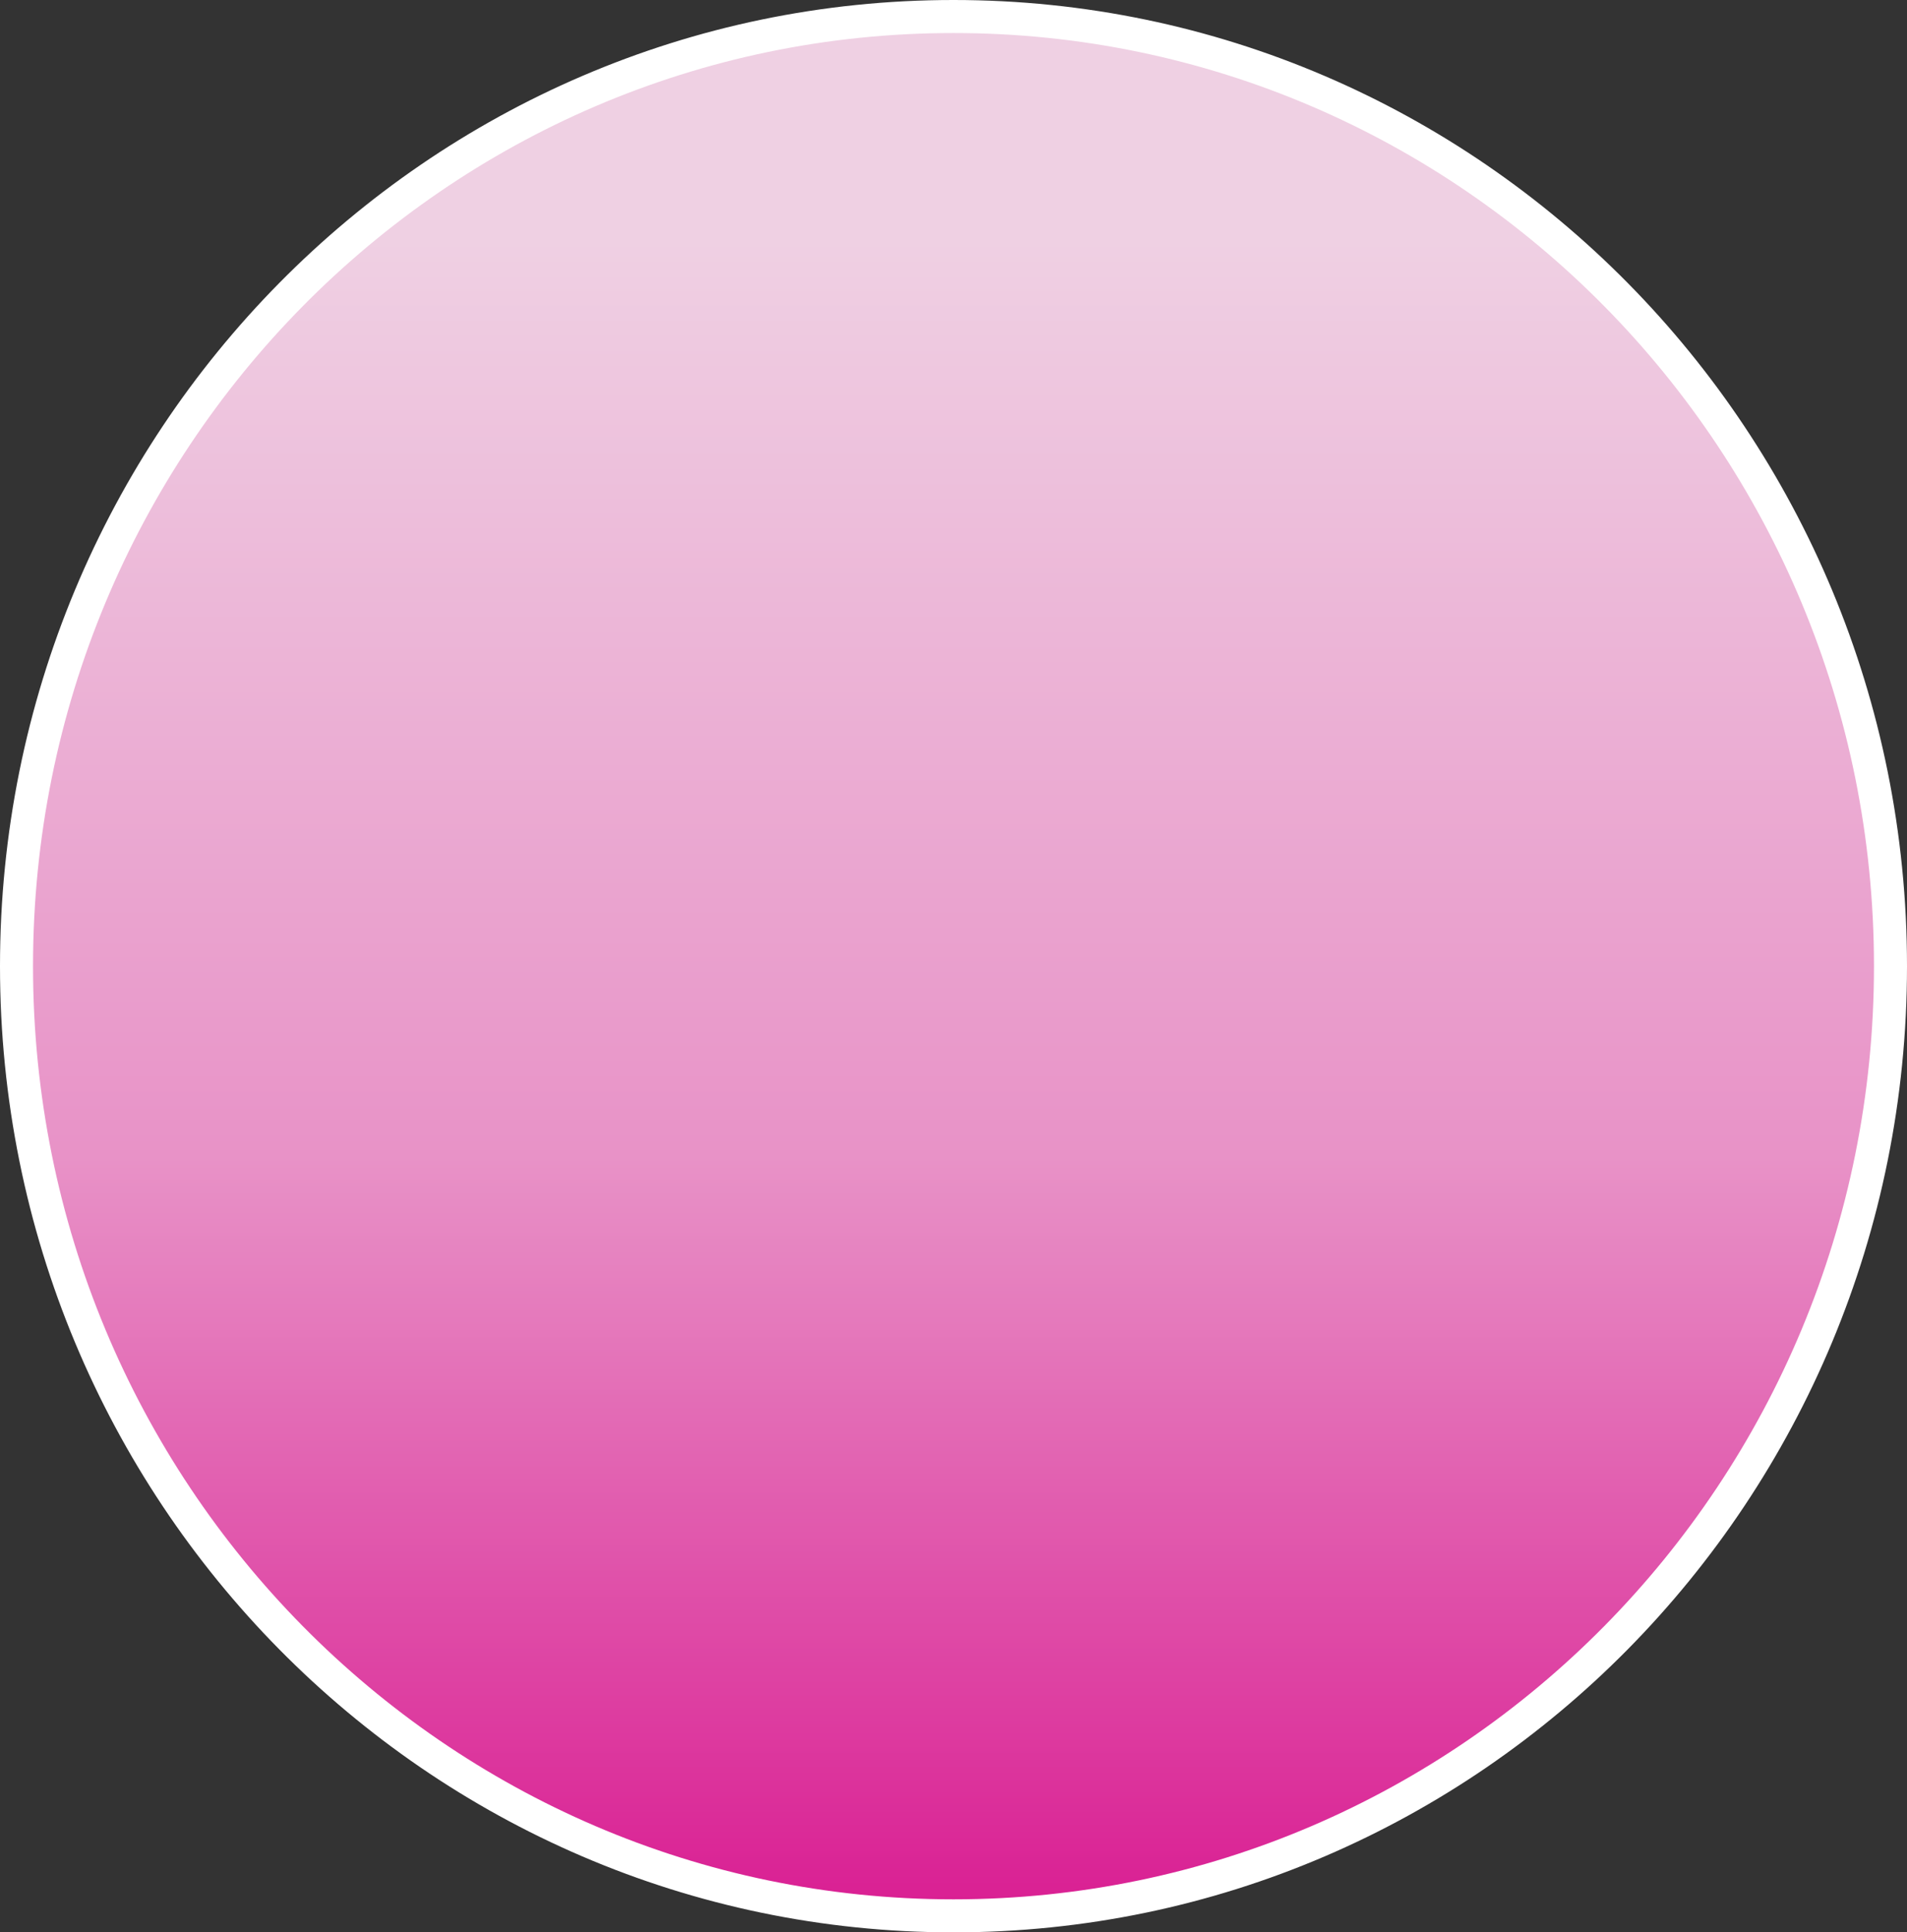 <svg width="231" height="234" viewBox="0 0 231 234" fill="none" xmlns="http://www.w3.org/2000/svg">
<rect x="0" y="0" width="231" height="234" fill="#333333" stroke="none"/>
<path d="M229 117C229 180.537 178.16 232 115.5 232C52.84 232 2 180.537 2 117C2 53.463 52.84 2 115.5 2C178.16 2 229 53.463 229 117Z" fill="url(#paint0_linear_468_1655)" stroke="white" stroke-width="4"/>
<defs>
<linearGradient id="paint0_linear_468_1655" x1="115.5" y1="0" x2="115.5" y2="234" gradientUnits="userSpaceOnUse">
<stop offset="0.124" stop-color="#EFD0E3"/>
<stop offset="0.599" stop-color="#E892C7"/>
<stop offset="1" stop-color="#D91B91"/>
</linearGradient>
</defs>
</svg>
